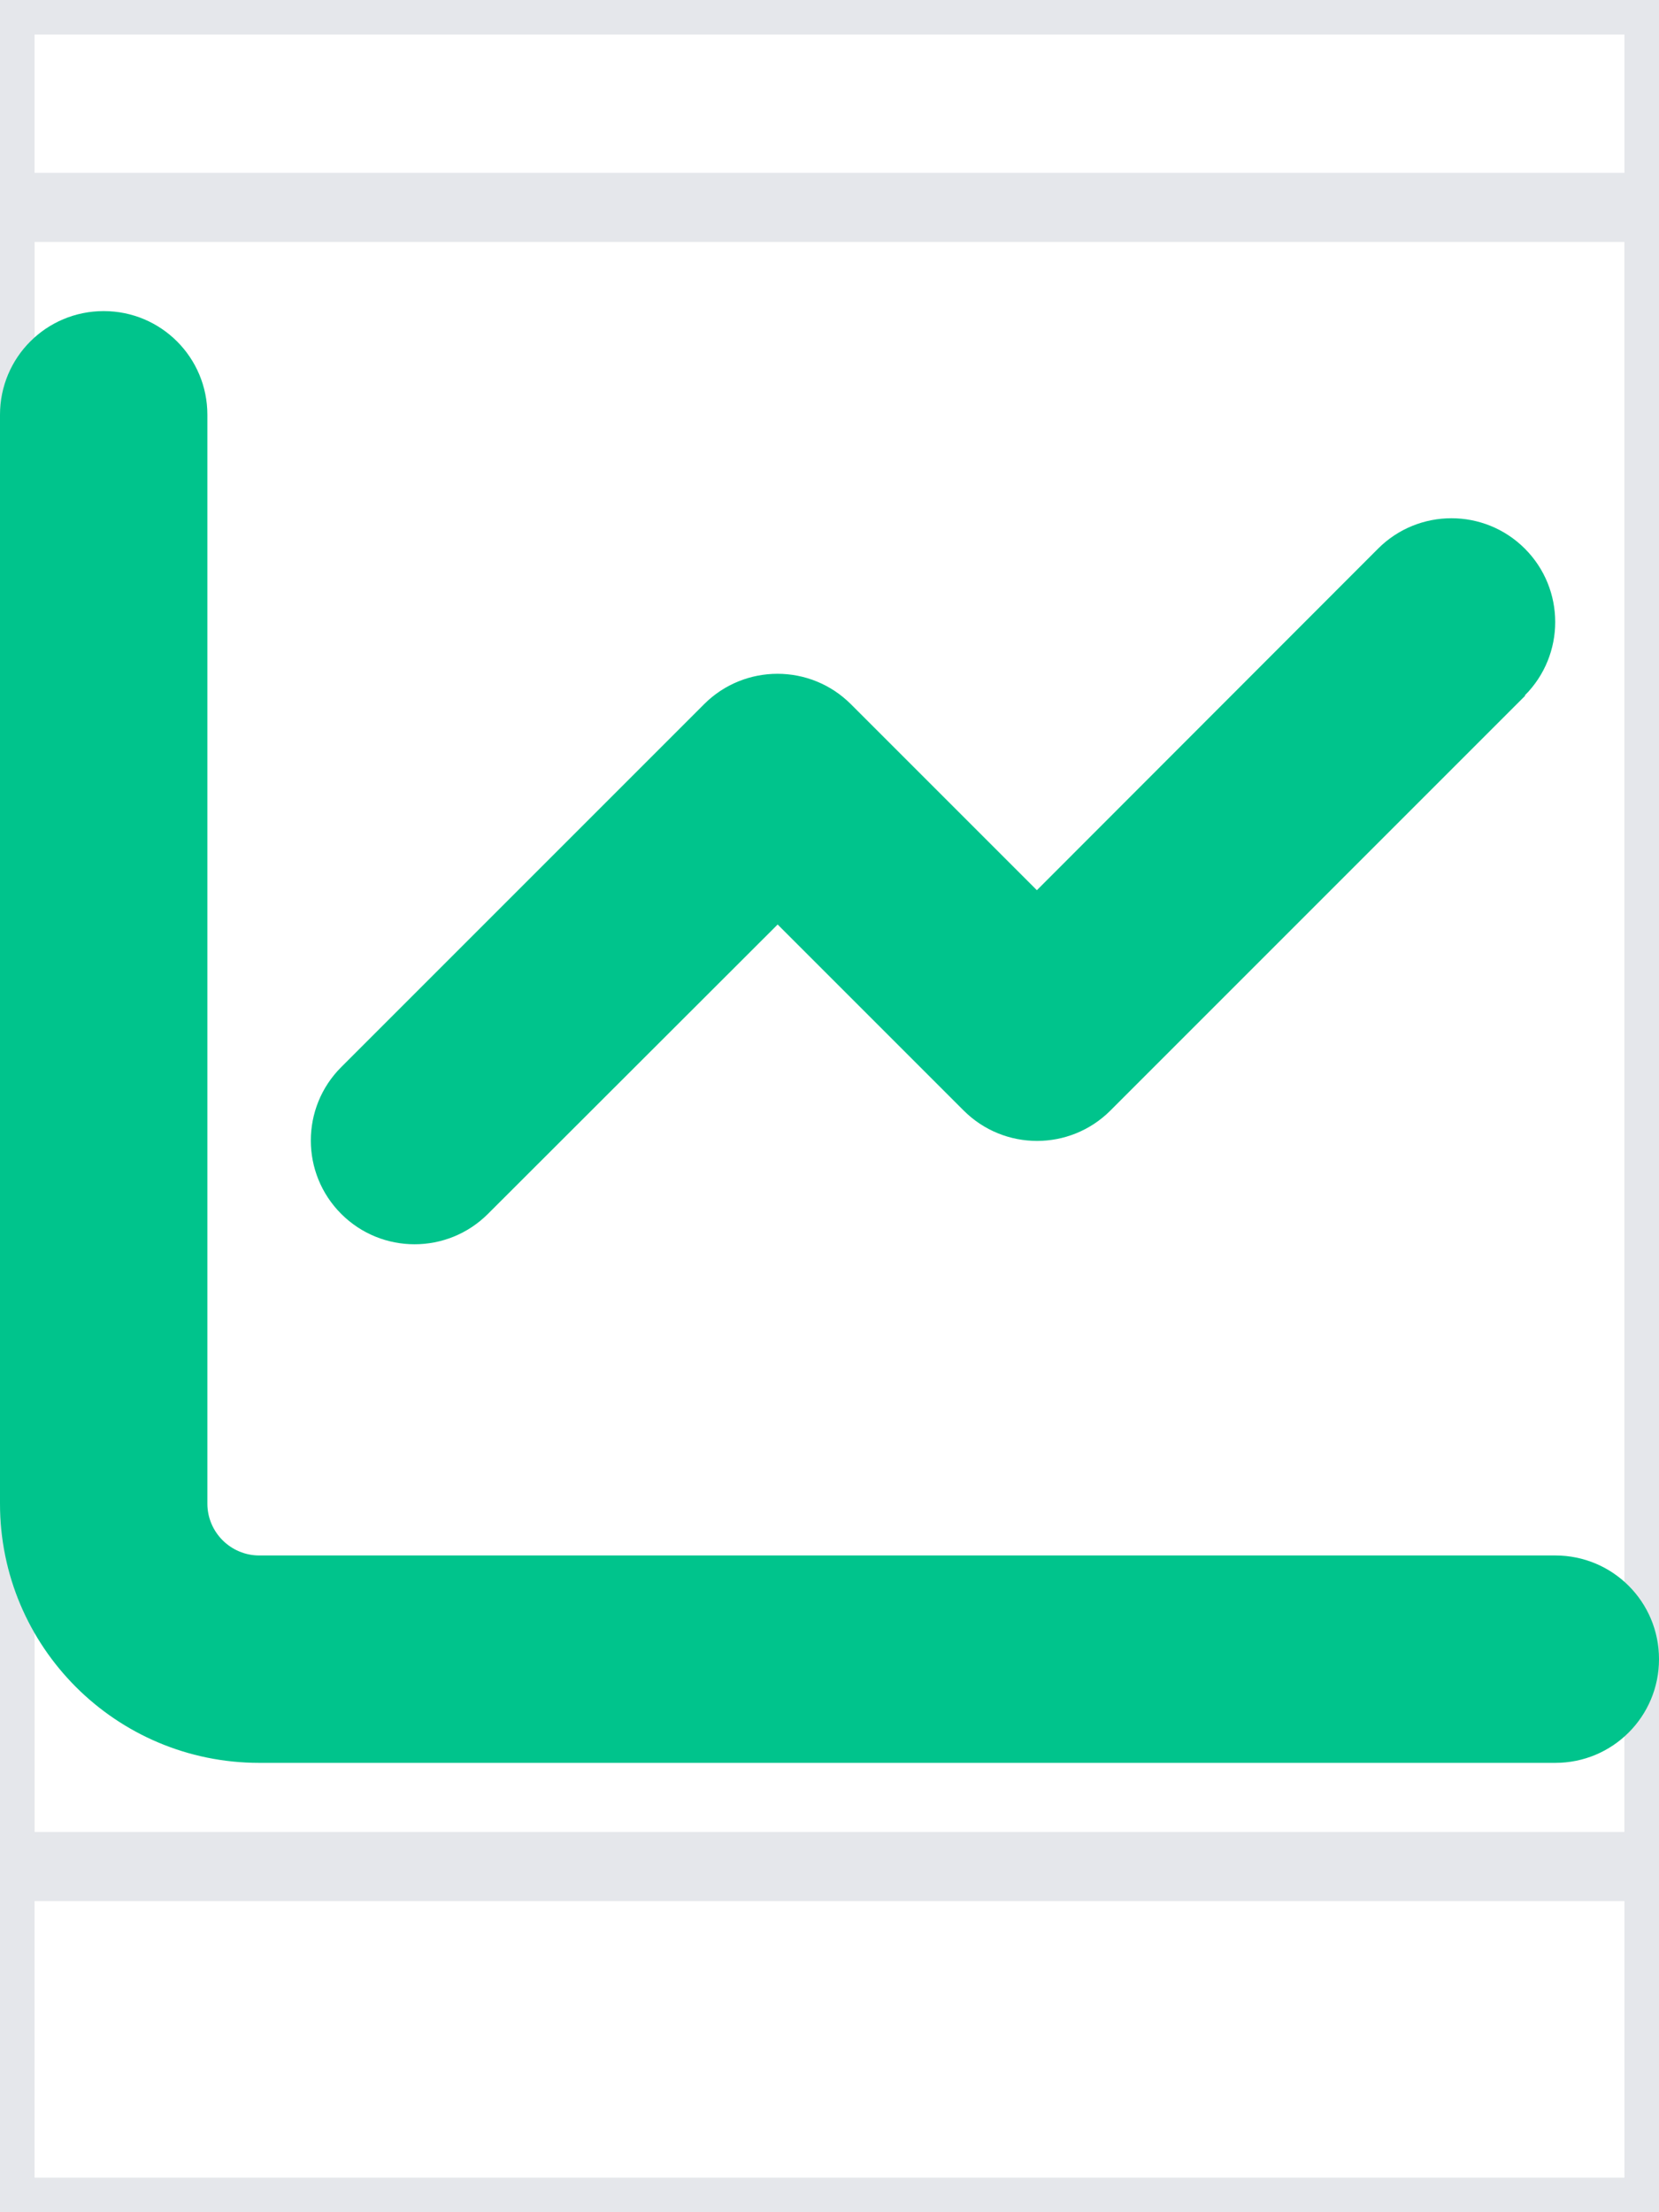 <svg width="24" height="32" viewBox="0 0 24 32" fill="none" xmlns="http://www.w3.org/2000/svg">
<path d="M24 32H0V0H24V32Z" stroke="#E5E7EB"/>
<path d="M24 27H0V3H24V27Z" stroke="#E5E7EB"/>
<path d="M3 6C3 5.17 2.33 4.5 1.5 4.5C0.67 4.5 0 5.17 0 6V21.75C0 23.822 1.678 25.5 3.75 25.5H22.5C23.33 25.5 24 24.83 24 24C24 23.17 23.33 22.5 22.5 22.5H3.75C3.337 22.5 3 22.163 3 21.75V6ZM22.059 10.059C22.645 9.473 22.645 8.522 22.059 7.936C21.473 7.35 20.522 7.35 19.936 7.936L15 12.877L12.309 10.186C11.723 9.6 10.772 9.6 10.186 10.186L4.936 15.436C4.35 16.022 4.35 16.973 4.936 17.559C5.522 18.145 6.473 18.145 7.059 17.559L11.25 13.373L13.941 16.064C14.527 16.65 15.478 16.65 16.064 16.064L22.064 10.064L22.059 10.059Z" fill="#00C48C"/>
</svg>
